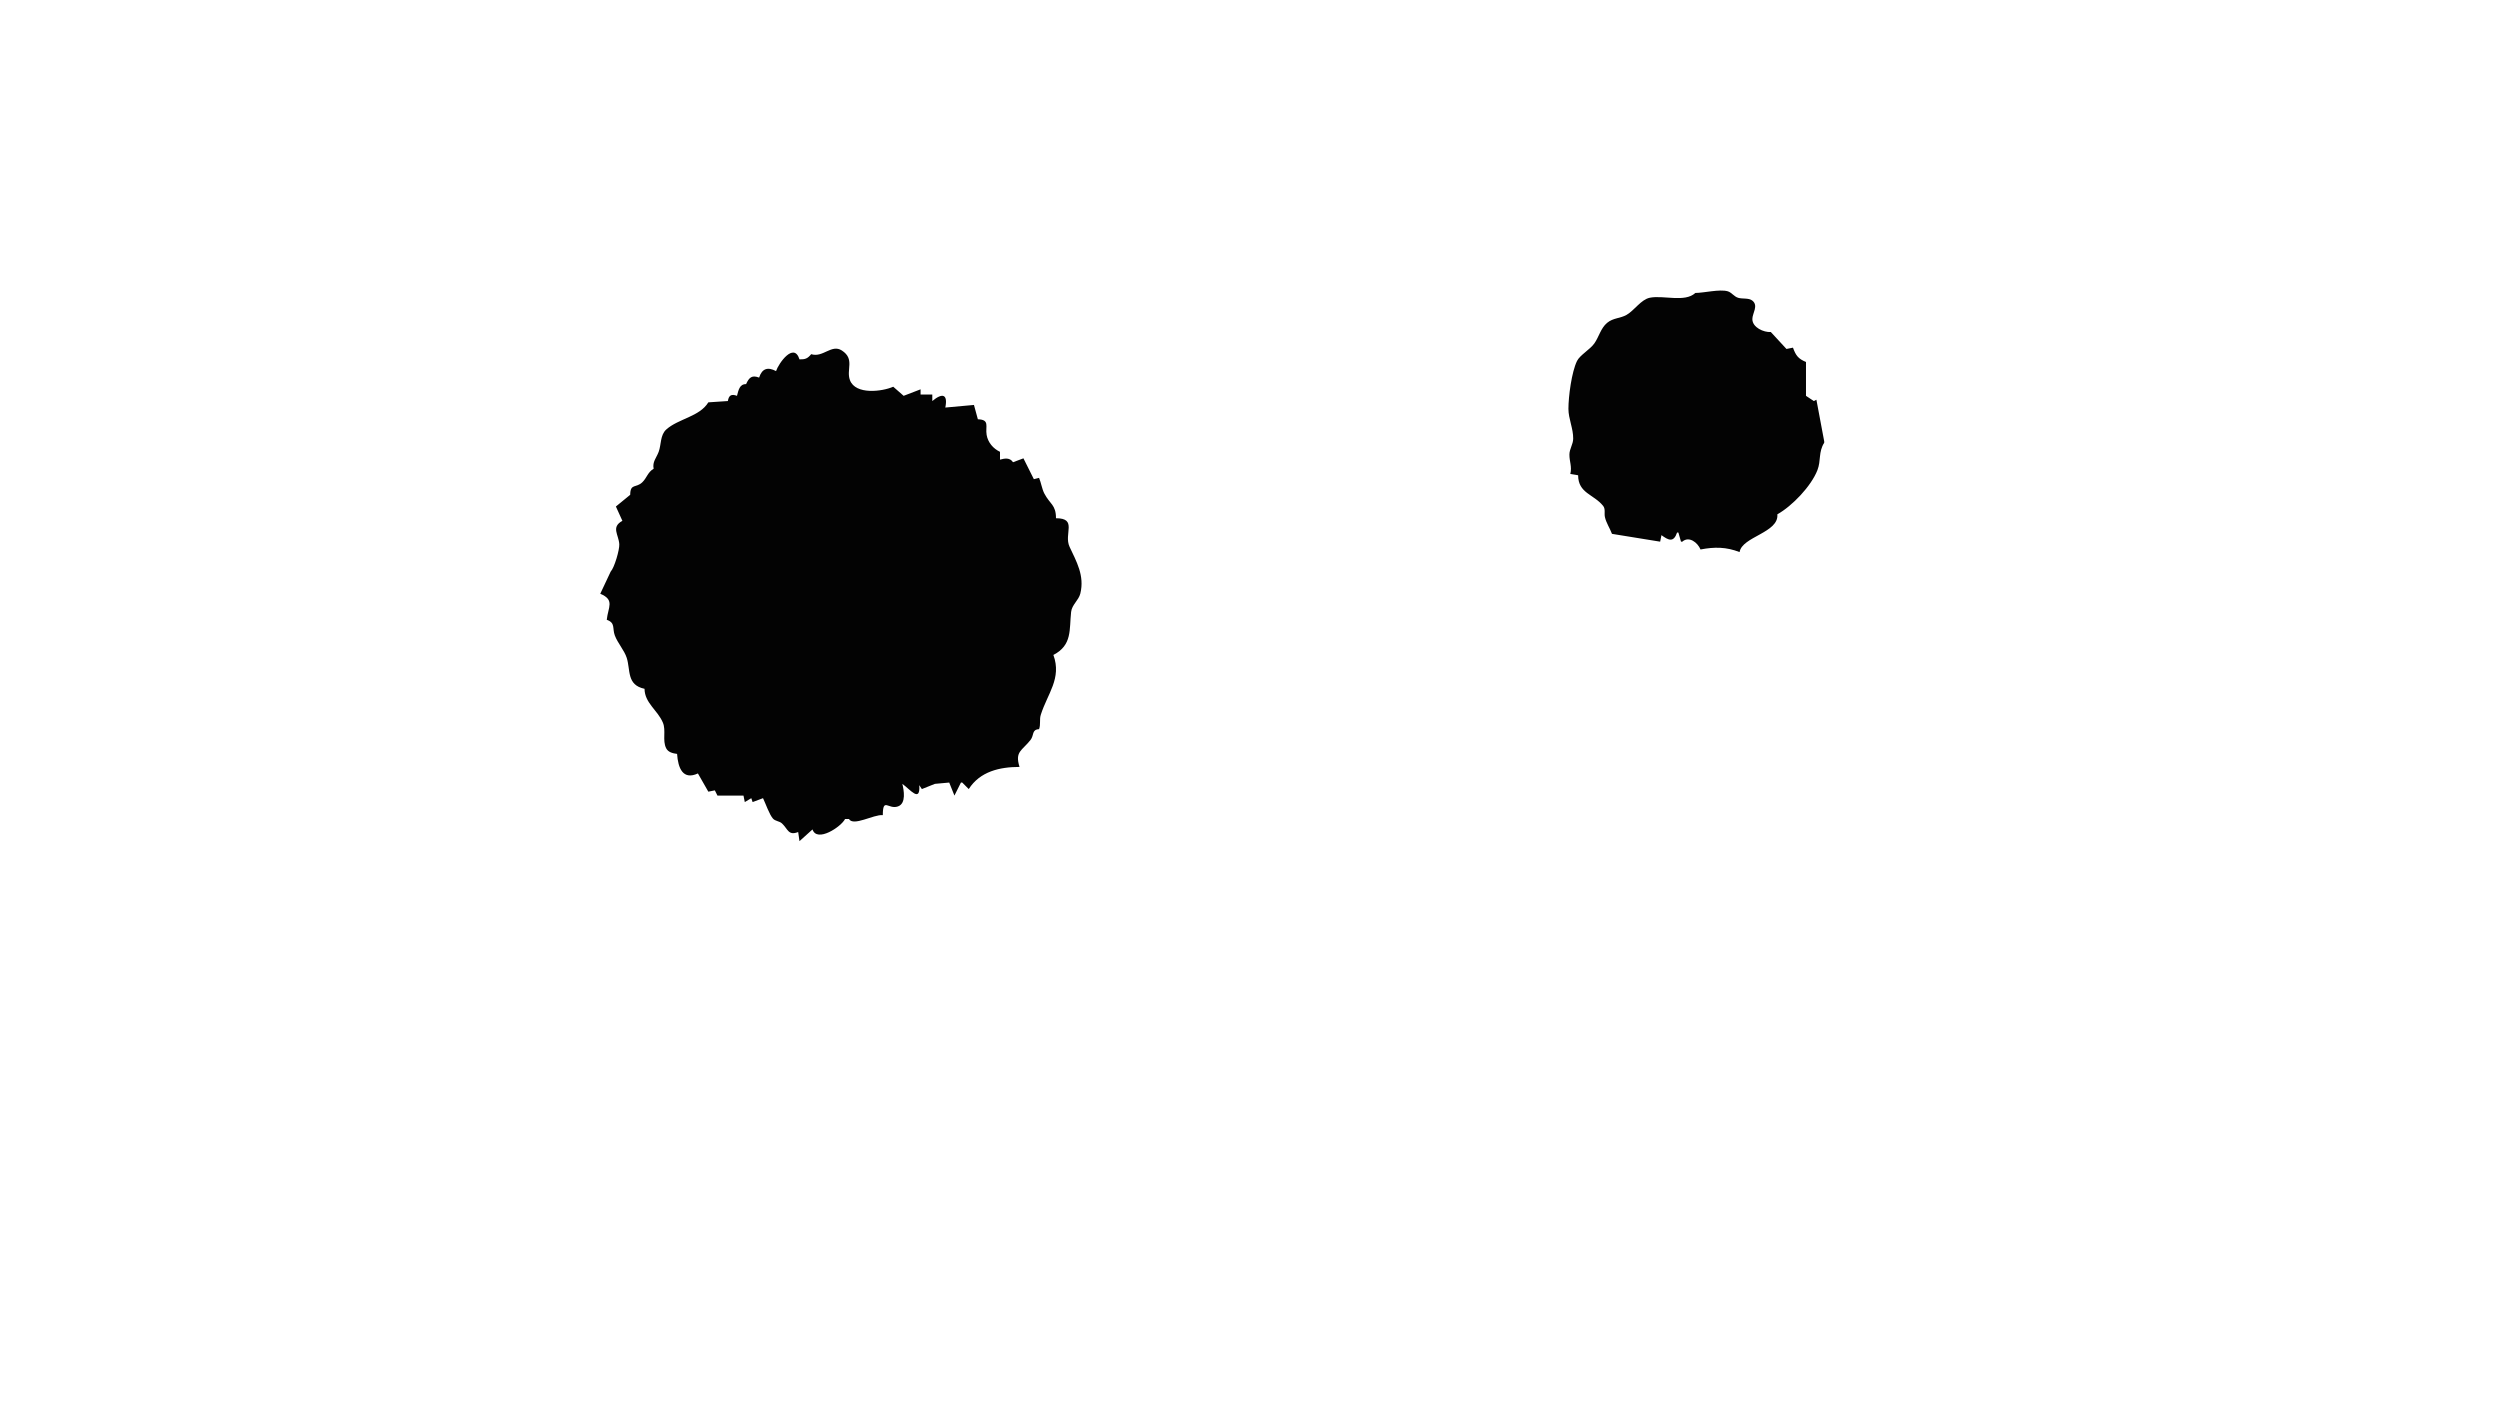 <?xml version="1.0" standalone="yes"?>
<svg xmlns="http://www.w3.org/2000/svg" width="1920" height="1080">
<path style="fill:#ffffff; stroke:none;" d="M0 0L0 1080L1920 1080L1920 0L0 0z"/>
<path style="fill:#030303; stroke:none;" d="M1302 225C1294.07 232.494 1277.27 226.521 1267 228.676C1260.31 230.081 1255.22 238.336 1249.27 241.789C1244.37 244.634 1239.01 244.015 1234.27 247.951C1229.36 252.041 1228 258.716 1224.48 263.714C1221.17 268.419 1213.36 272.711 1211.15 277.225C1207 285.715 1204.55 304.441 1204.55 314C1204.55 321.656 1208.35 329.201 1208.21 337C1208.14 341.239 1205.36 344.789 1205.31 349C1205.25 354.596 1207.42 358.175 1206 364L1212 365C1212.05 378.893 1223.98 379.513 1231.22 388.545C1233.14 390.941 1231.95 394.219 1232.55 397C1233.54 401.582 1236.38 405.652 1238 410L1275 416L1276 411C1281.46 414.981 1285.29 416.871 1288 409L1289 409L1291 416L1292 416C1297.18 411.441 1303.82 416.697 1306 422C1316.73 419.929 1325.81 420.016 1336 424C1337.86 412.088 1366.34 409.168 1365 395C1376.45 388.583 1391.04 373.339 1395.81 361C1398.64 353.694 1396.44 347.19 1401 340L1401 339L1395 307L1393 308L1387 304L1387 278C1381.02 275.544 1379.18 272.995 1377 267L1372 268L1360 255C1354.61 255.352 1345.77 251.529 1345.81 245C1345.84 240.438 1350.75 234.667 1345.68 230.782C1343.01 228.731 1338.3 229.657 1335.09 228.767C1331.67 227.814 1330.02 224.618 1326.87 223.704C1320.74 221.929 1308.87 224.921 1302 225M623 272C620.187 275.449 618.376 276.048 614 276C609.754 262.442 598.079 278.834 596 285C589.615 281.623 585.252 282.989 583 290C577.52 287.85 575.28 289.878 573 295C567.948 294.919 567.146 299.727 566 304C561.768 302.416 559.736 303.502 559 308L544 309C537.297 320.065 520.933 321.525 511.699 329.854C506.909 334.175 507.905 341.534 505.856 347C504.068 351.772 500.909 354.68 502 360C497.442 362.621 496.772 367.051 493.277 370.397C488.386 375.08 484.107 371.038 484 380L473 389L478 400C469.062 404.837 475.201 410.636 475.616 418C475.85 422.168 471.884 435.946 469 439L461 456C472.404 460.794 466.966 466.304 466 476C472.812 478.41 470.126 482.505 472.174 488C474.386 493.933 479.436 499.394 481.308 505.17C484.339 514.52 481.081 526.042 495 529C495.122 539.969 505.052 545.373 509.107 555C511.66 561.061 508.59 568.556 511.589 574.62C513.16 577.798 516.833 578.585 520 579C520.73 589.988 524.514 599.338 536 594L544 608L549 607L551 611L571 611L572 616L577 613L578 616L586 613C587.979 617.096 590.833 625.478 593.603 628.647C595.442 630.751 598.555 630.522 600.571 632.402C605.129 636.651 605.364 642.003 613 639L614 646L624 637C627.437 647.356 646.036 634.956 649 629L652 629C655.455 634.835 670.819 625.421 678 626C678.049 612.046 682.26 621.931 689.624 619.338C696.103 617.056 694.16 606.869 693 602C698.966 606.238 706.932 616.883 706 603L708 606L718 602L729 601L733 611L738 601L739 601L744 606C752.661 592.482 767.741 589 783 589C779.295 577.127 784.761 576.729 791.436 568.289C794.287 564.684 792.255 560.265 798 560C799.394 556.242 798.152 552.699 799.312 549C804.41 532.759 815.58 521.021 809 503C823.645 495.412 821.127 483.488 822.611 470C823.23 464.373 828.416 461.069 829.698 455.83C833.06 442.088 826.711 431.282 821.437 419.961C816.798 410.004 827.743 398.013 811 398C810.999 387.536 806.291 387.241 802.028 378.985C800.201 375.448 799.611 370.795 798 367L794 368L786 352L778 355C775.659 351.387 771.825 351.908 768 353L768 347C762.832 344.569 758.73 339.87 757.73 334C756.614 327.448 760.415 322.309 751 322L748 311L726 313C728.113 302.528 723.665 301.599 716 308L716 303L707 303L707 299L694 304L686 297C677.711 300.711 657.057 303.444 652.758 291.957C649.727 283.861 656.715 275.803 646.541 269.178C638.611 264.015 632 274.946 623 272M665 269L666 270L665 269z"/>
</svg>
